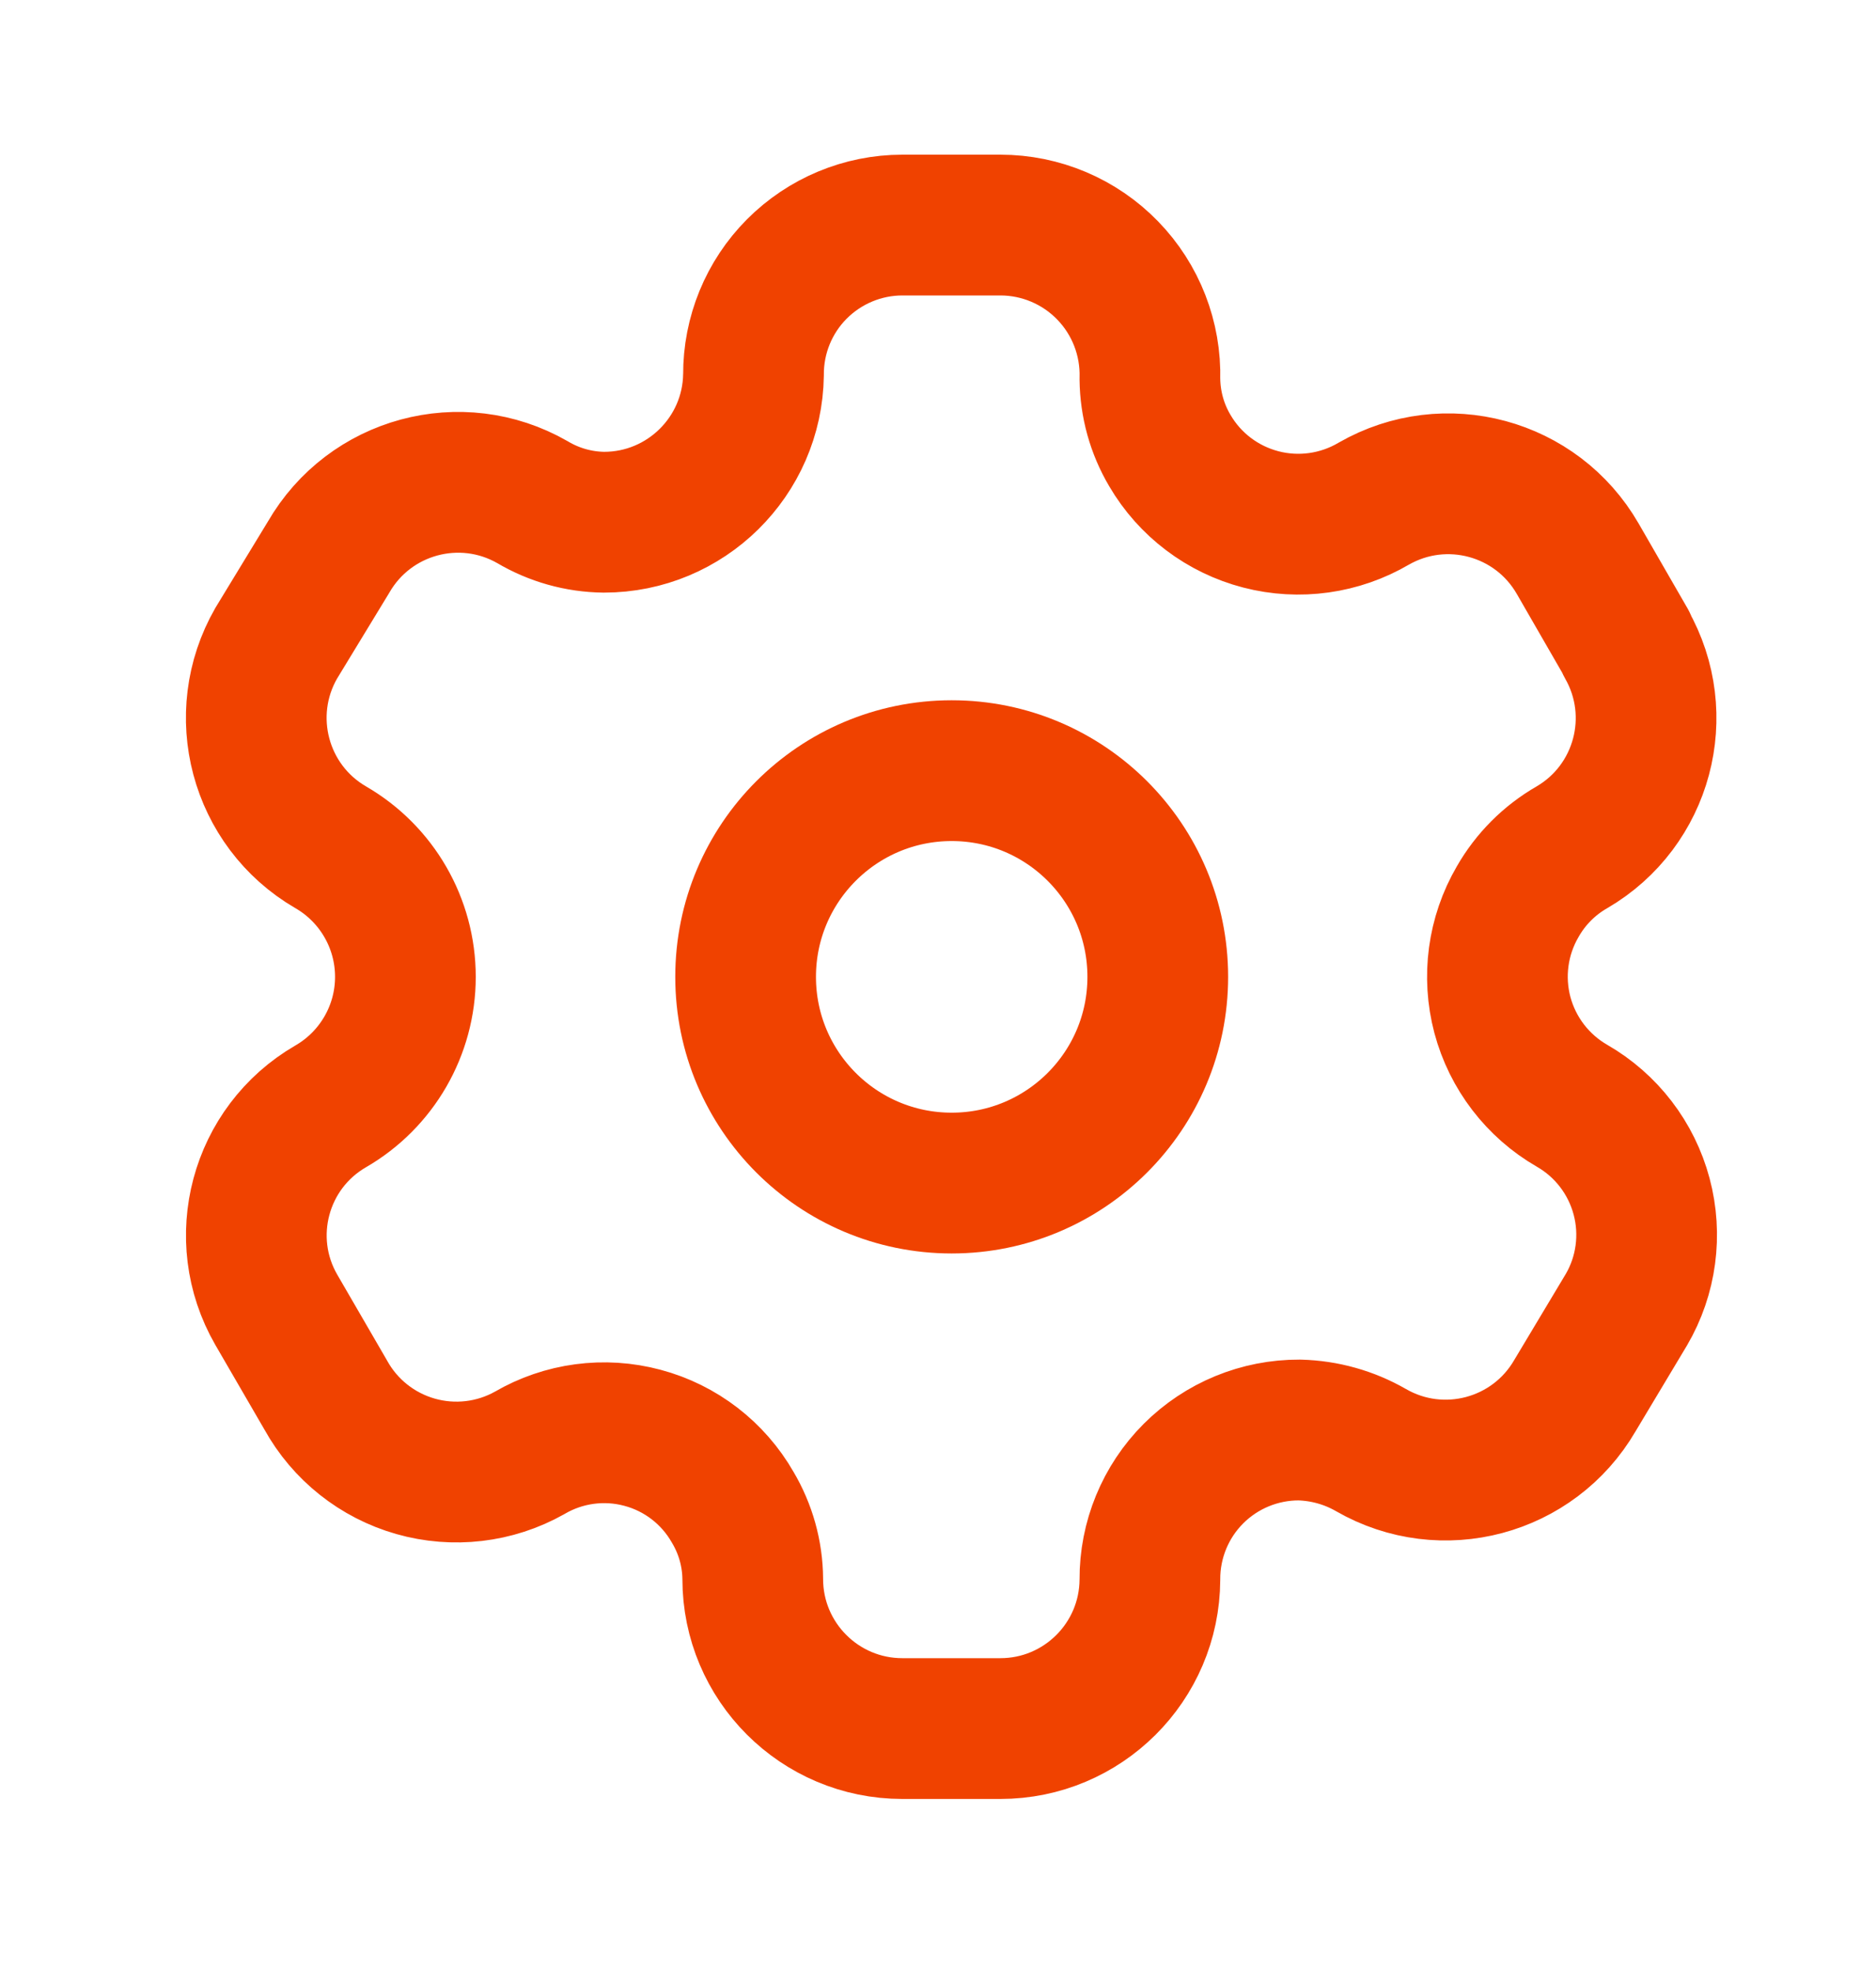 <svg width="20" height="21" viewBox="0 0 20 21" fill="none" xmlns="http://www.w3.org/2000/svg">
<path fill-rule="evenodd" clip-rule="evenodd" d="M17.339 6.853L16.82 5.953C16.381 5.191 15.409 4.929 14.646 5.366V5.366C14.283 5.579 13.85 5.64 13.442 5.534C13.034 5.428 12.685 5.165 12.472 4.801C12.335 4.57 12.262 4.307 12.259 4.038V4.038C12.271 3.608 12.109 3.19 11.808 2.881C11.508 2.572 11.095 2.398 10.665 2.398H9.62C9.198 2.398 8.793 2.567 8.495 2.866C8.197 3.165 8.031 3.571 8.033 3.993V3.993C8.021 4.864 7.31 5.564 6.439 5.564C6.17 5.561 5.907 5.487 5.676 5.35V5.35C4.913 4.913 3.941 5.176 3.502 5.938L2.945 6.853C2.507 7.614 2.766 8.586 3.525 9.027V9.027C4.018 9.312 4.322 9.838 4.322 10.408C4.322 10.977 4.018 11.503 3.525 11.788V11.788C2.767 12.227 2.508 13.196 2.945 13.954V13.954L3.472 14.862C3.677 15.233 4.022 15.507 4.43 15.623C4.838 15.739 5.276 15.688 5.646 15.48V15.48C6.009 15.268 6.443 15.21 6.849 15.319C7.256 15.427 7.603 15.694 7.812 16.06C7.949 16.291 8.023 16.554 8.025 16.823V16.823C8.025 17.703 8.739 18.417 9.62 18.417H10.665C11.542 18.417 12.255 17.708 12.259 16.83V16.83C12.257 16.407 12.424 16 12.723 15.701C13.023 15.401 13.43 15.234 13.853 15.236C14.121 15.243 14.383 15.316 14.616 15.45V15.45C15.377 15.888 16.348 15.629 16.79 14.87V14.87L17.339 13.954C17.552 13.59 17.61 13.155 17.501 12.747C17.392 12.339 17.125 11.991 16.759 11.781V11.781C16.393 11.57 16.126 11.222 16.017 10.814C15.909 10.406 15.967 9.972 16.18 9.607C16.318 9.365 16.518 9.165 16.759 9.027V9.027C17.514 8.586 17.772 7.62 17.339 6.861V6.861V6.853Z" stroke="#F04200" stroke-width="1.5" stroke-linecap="round" stroke-linejoin="round"/>
<ellipse cx="10.146" cy="10.408" rx="2.197" ry="2.197" stroke="#F04200" stroke-width="1.5" stroke-linecap="round" stroke-linejoin="round"/>
</svg>

